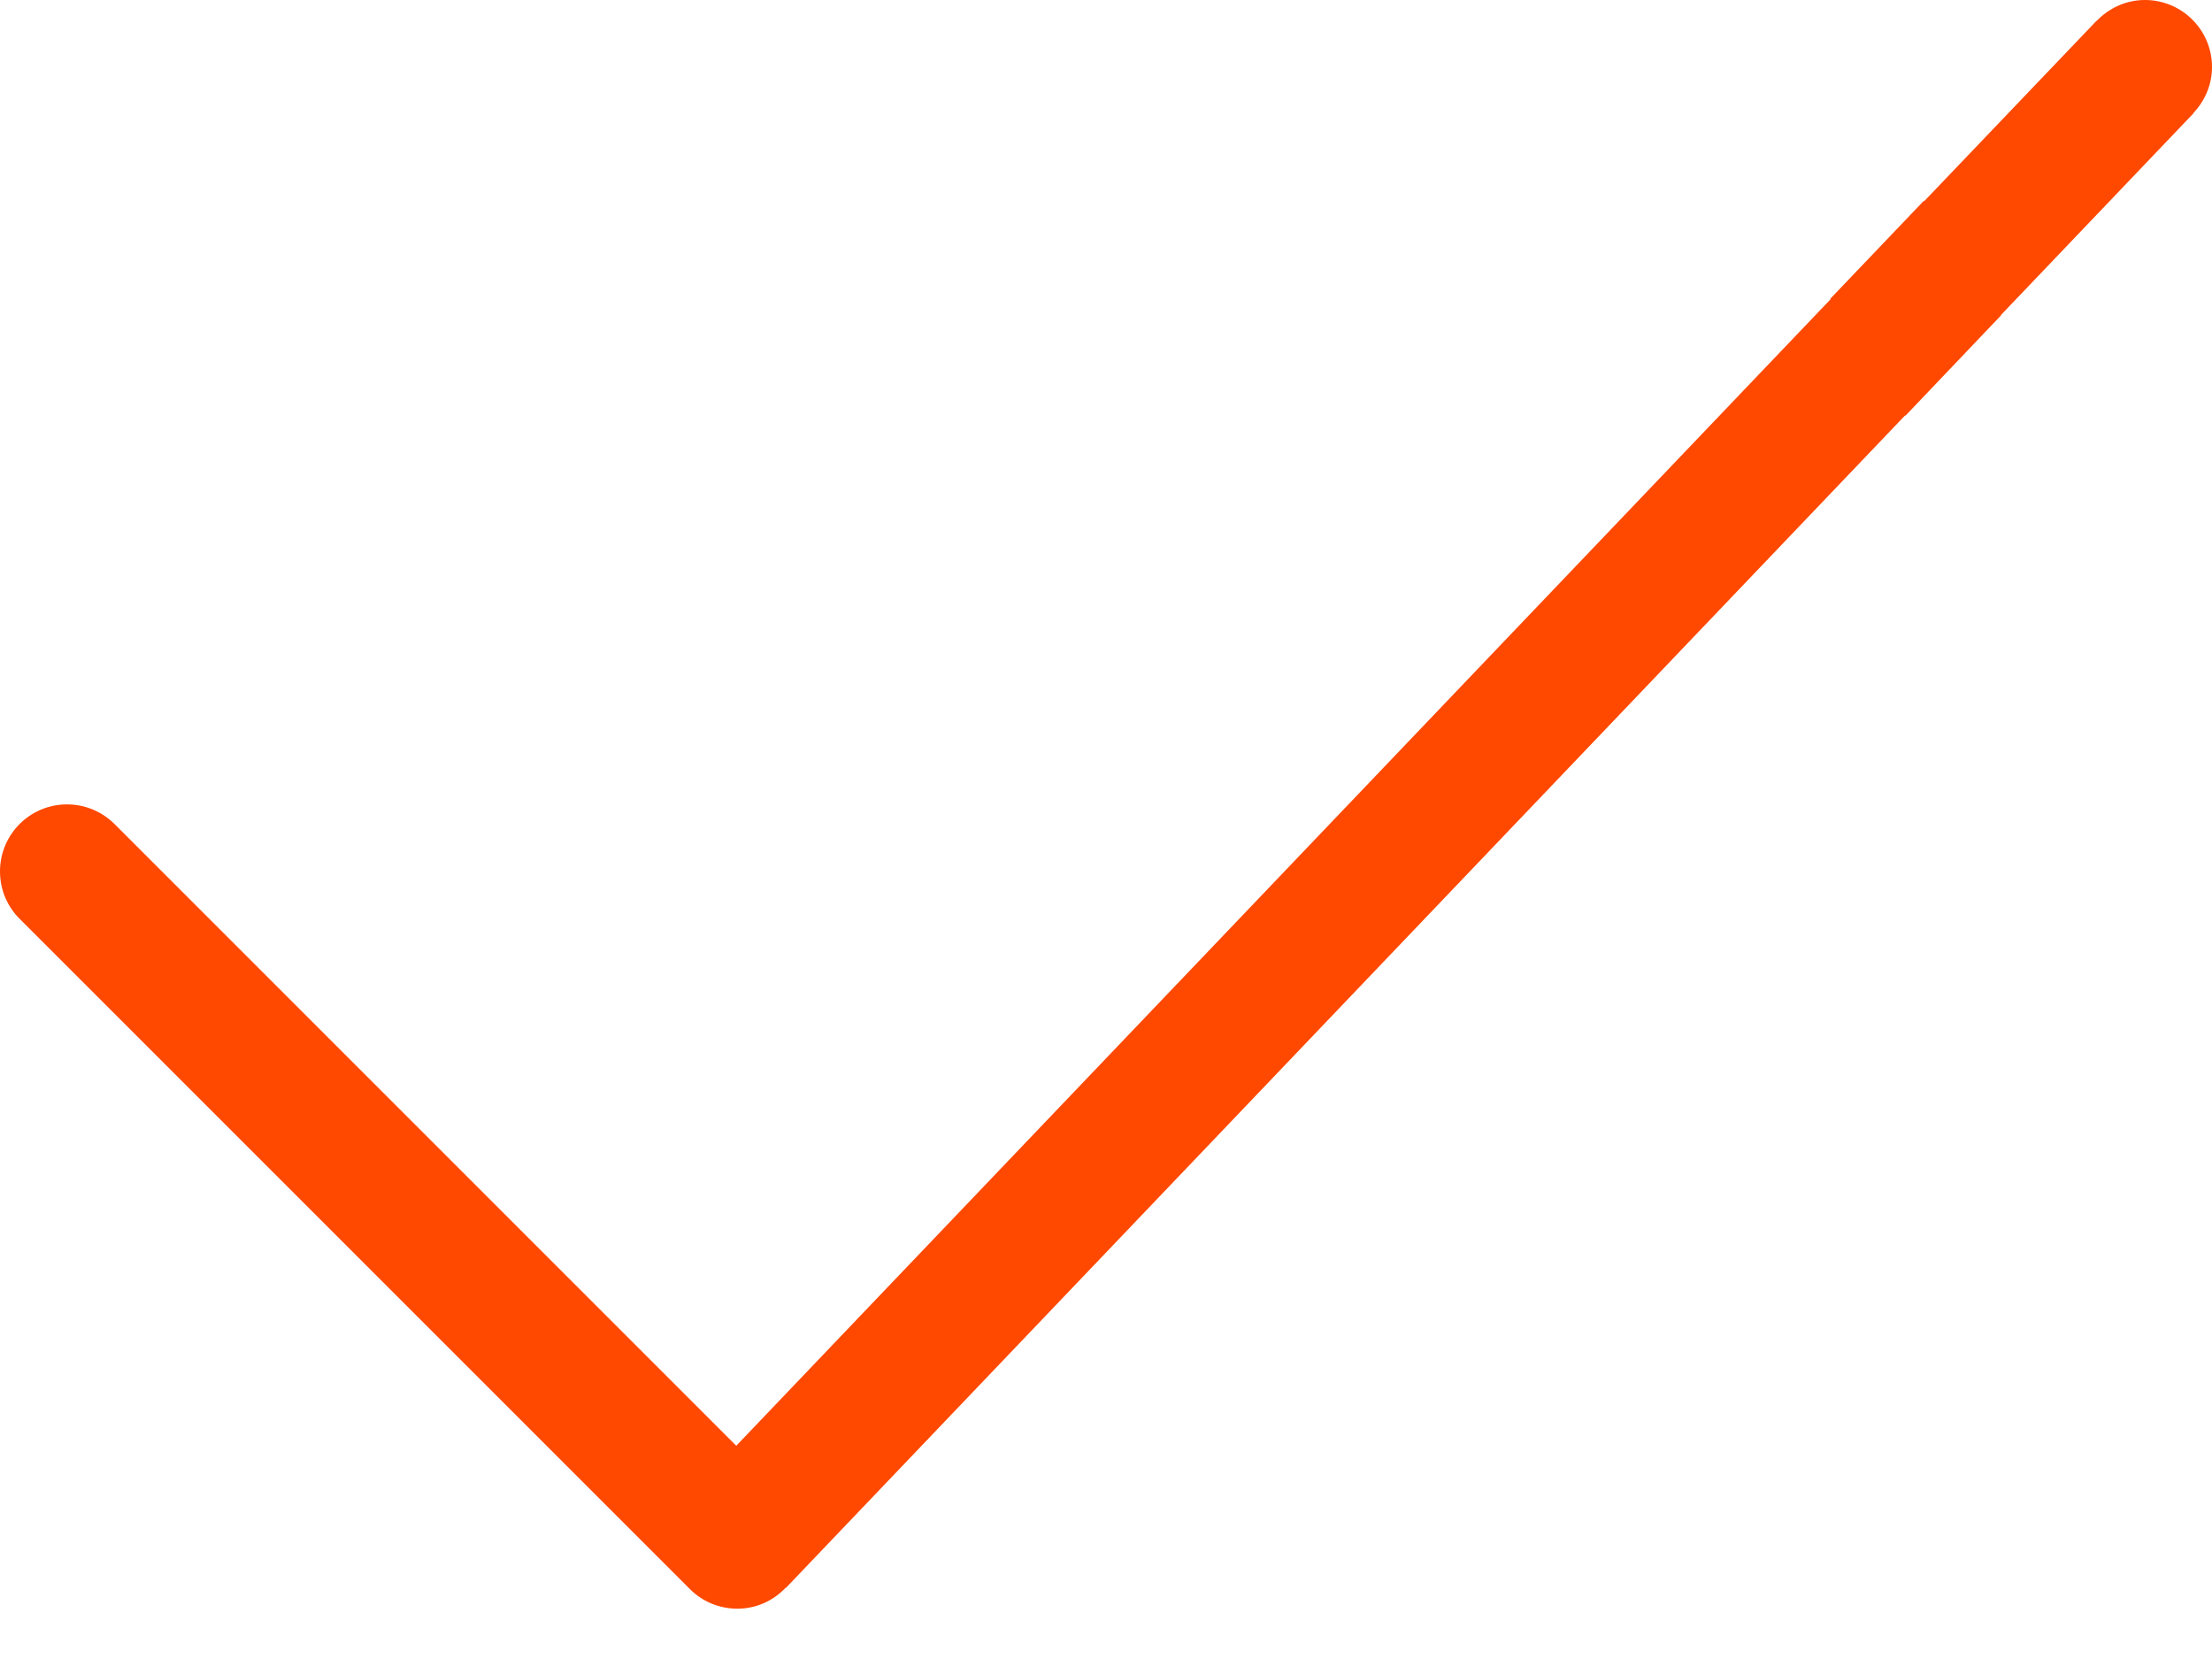 <?xml version="1.0" encoding="UTF-8"?>
<svg width="20px" height="15px" viewBox="0 0 20 15" version="1.1" xmlns="http://www.w3.org/2000/svg" xmlns:xlink="http://www.w3.org/1999/xlink">
    <!-- Generator: Sketch 47.1 (45422) - http://www.bohemiancoding.com/sketch -->
    <title>Path</title>
    <desc>Created with Sketch.</desc>
    <defs></defs>
    <g id="settings-ios" stroke="none" stroke-width="1" fill="none" fill-rule="evenodd">
        <g id="IOS-settings-Language--Copy" transform="translate(-285, -98)" fill="#FF4800">
            <path d="M291.657,111.072 L286.035,105.45 C285.925,105.341 285.773,105.273 285.606,105.273 C285.271,105.273 285,105.544 285,105.879 C285,106.046 285.067,106.198 285.178,106.308 L291.238,112.368 C291.348,112.478 291.499,112.545 291.667,112.545 C291.84,112.545 291.993,112.472 292.103,112.356 L292.105,112.358 L302.225,101.756 C302.226,101.757 302.227,101.758 302.228,101.759 L303.093,100.851 C303.092,100.851 303.092,100.85 303.091,100.849 L304.833,99.024 L304.831,99.023 C304.934,98.914 305,98.768 305,98.606 C305,98.272 304.729,98 304.394,98 C304.221,98 304.068,98.074 303.957,98.189 L303.956,98.188 L302.398,99.819 C302.397,99.818 302.396,99.816 302.395,99.815 L301.549,100.701 C301.551,100.702 301.551,100.704 301.552,100.705 L291.657,111.072 Z" id="Path"></path>
        </g>
    </g>
</svg>